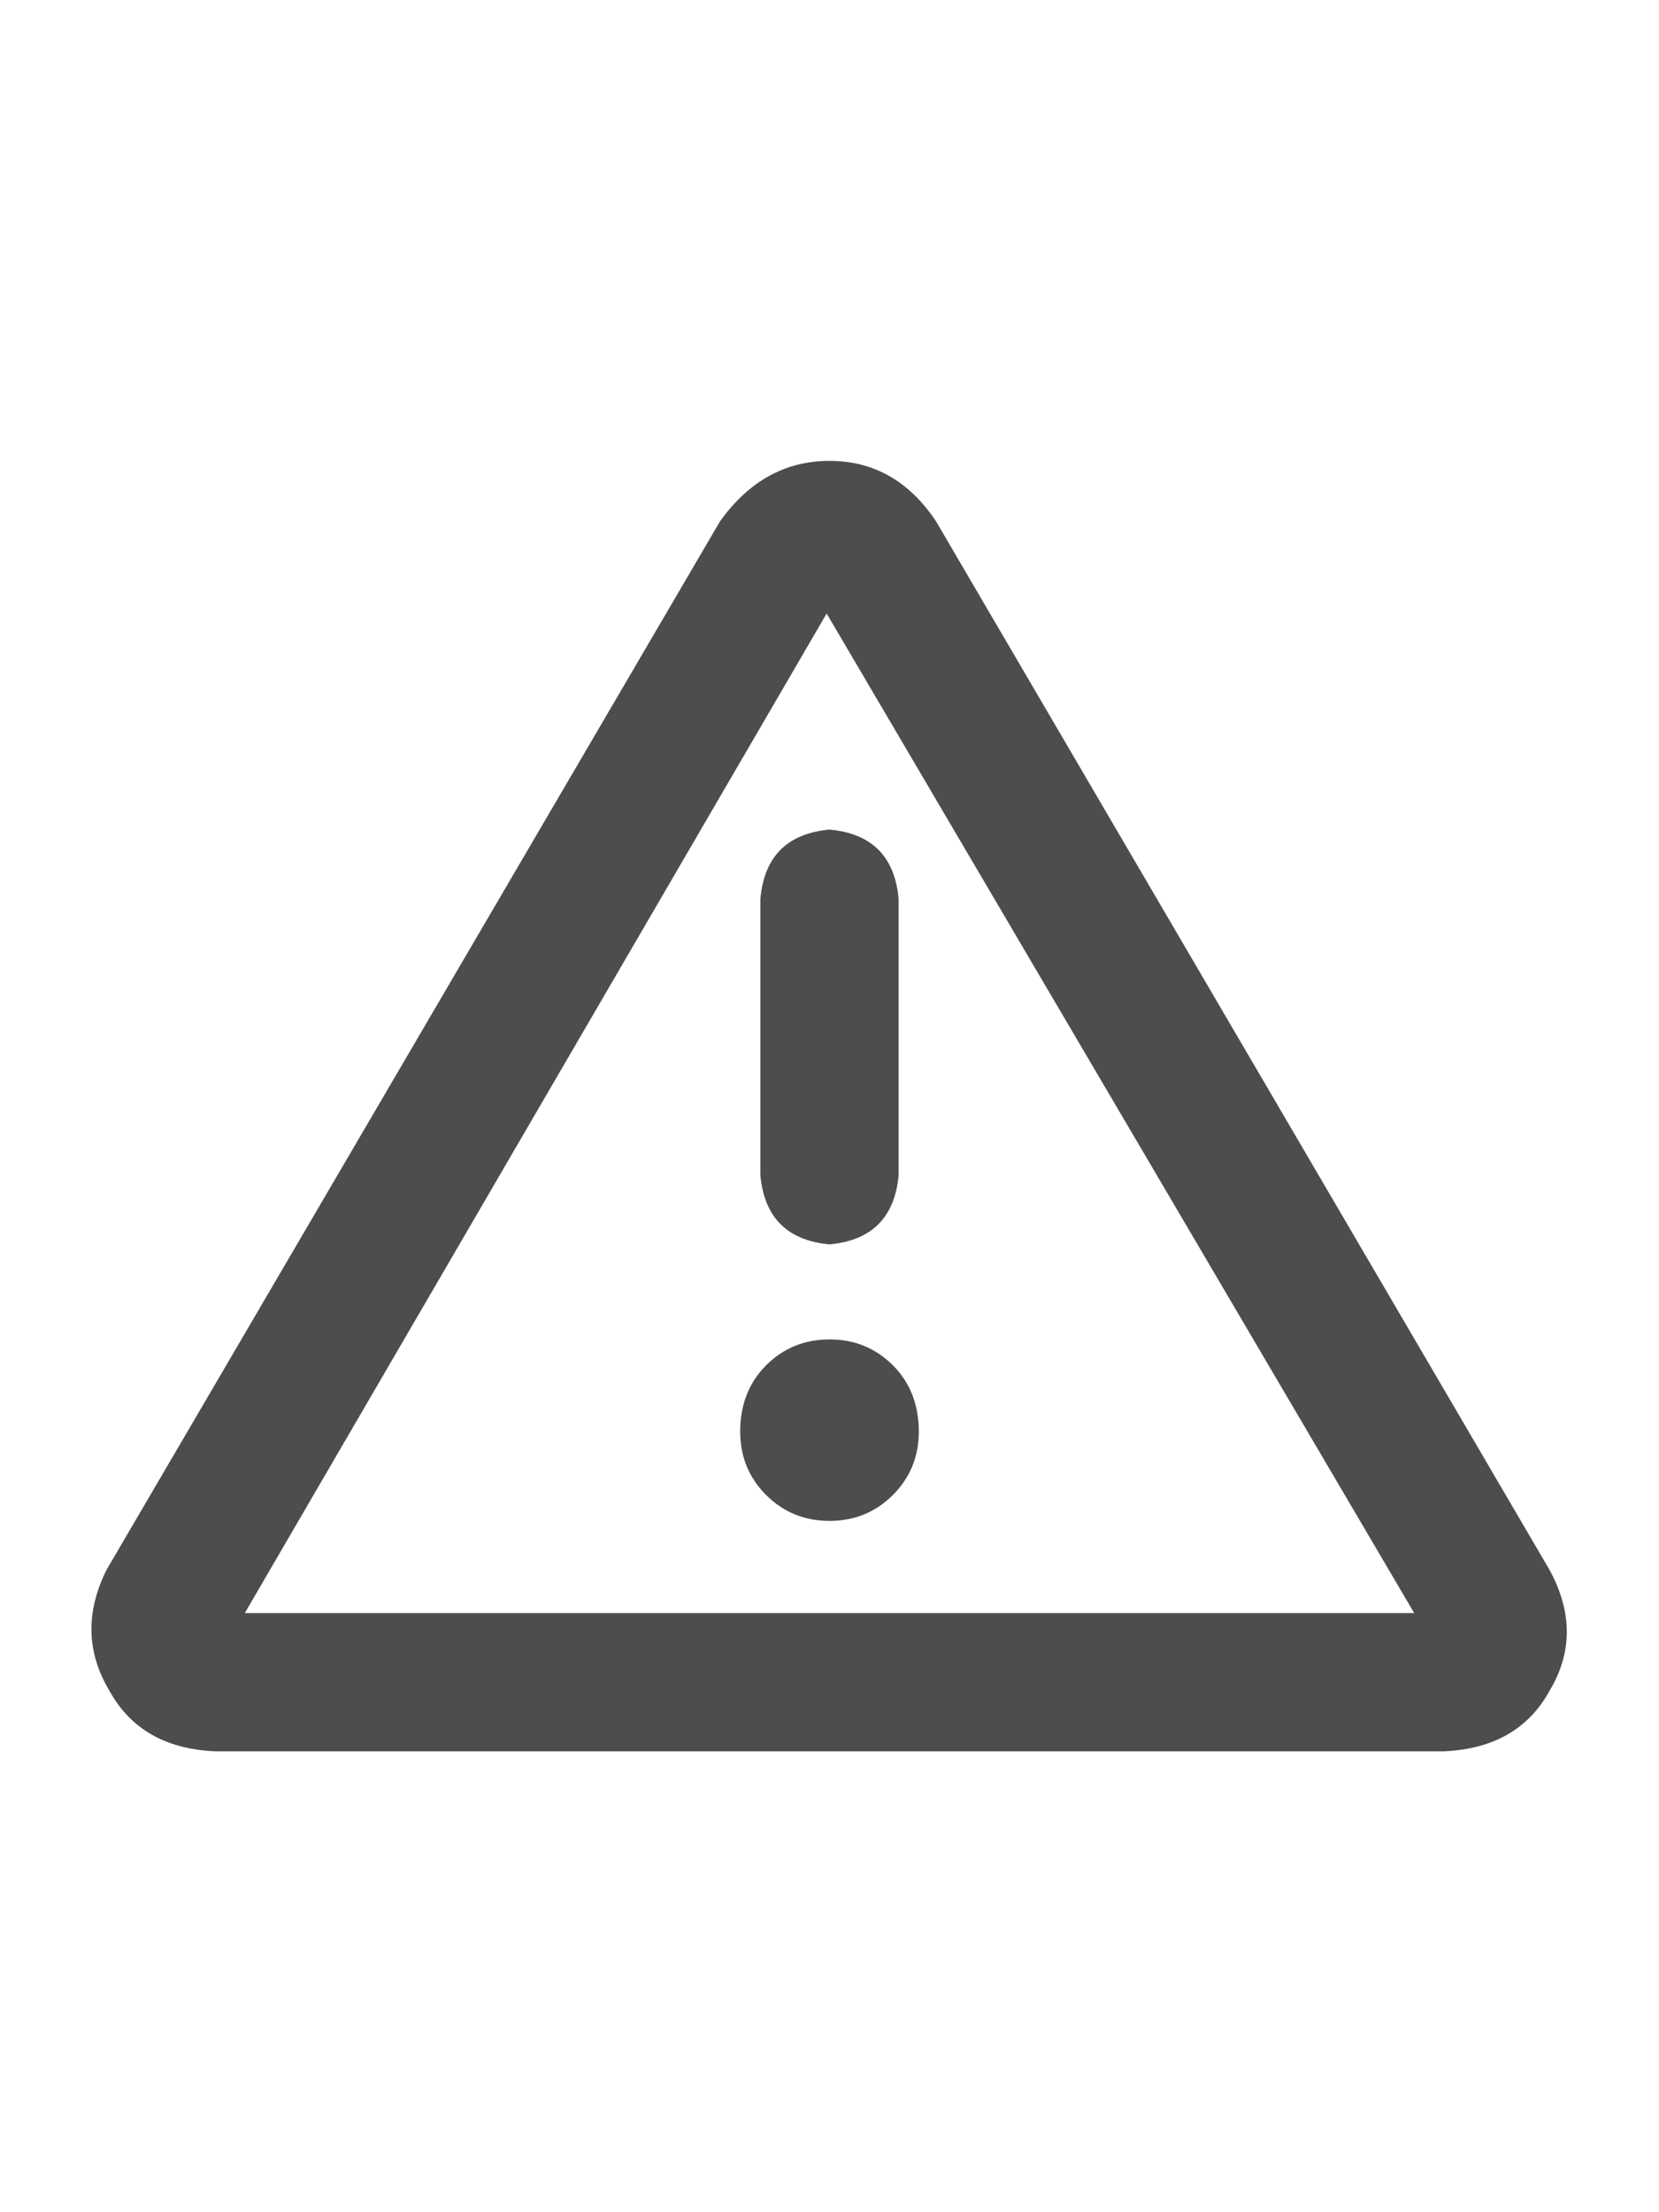 <svg width="18" height="24" viewBox="0 0 18 24" fill="none" xmlns="http://www.w3.org/2000/svg">
<path d="M16.812 17.031C17.062 17.49 17.062 17.927 16.812 18.344C16.583 18.76 16.198 18.979 15.656 19H2.344C1.802 18.979 1.417 18.76 1.188 18.344C0.938 17.927 0.927 17.49 1.156 17.031L7.812 5.656C8.125 5.219 8.521 5 9 5C9.479 5 9.865 5.219 10.156 5.656L16.812 17.031ZM2.656 17.5H15.344L8.969 6.656L2.656 17.5ZM9 14.531C9.271 14.531 9.5 14.625 9.688 14.812C9.875 15 9.969 15.24 9.969 15.531C9.969 15.802 9.875 16.031 9.688 16.219C9.5 16.406 9.271 16.5 9 16.5C8.729 16.5 8.5 16.406 8.312 16.219C8.125 16.031 8.031 15.802 8.031 15.531C8.031 15.24 8.125 15 8.312 14.812C8.5 14.625 8.729 14.531 9 14.531ZM8.25 9.75C8.292 9.292 8.542 9.042 9 9C9.458 9.042 9.708 9.292 9.75 9.75V12.75C9.708 13.208 9.458 13.458 9 13.5C8.542 13.458 8.292 13.208 8.25 12.75V9.75Z" fill="#4D4D4D"/>
</svg>
